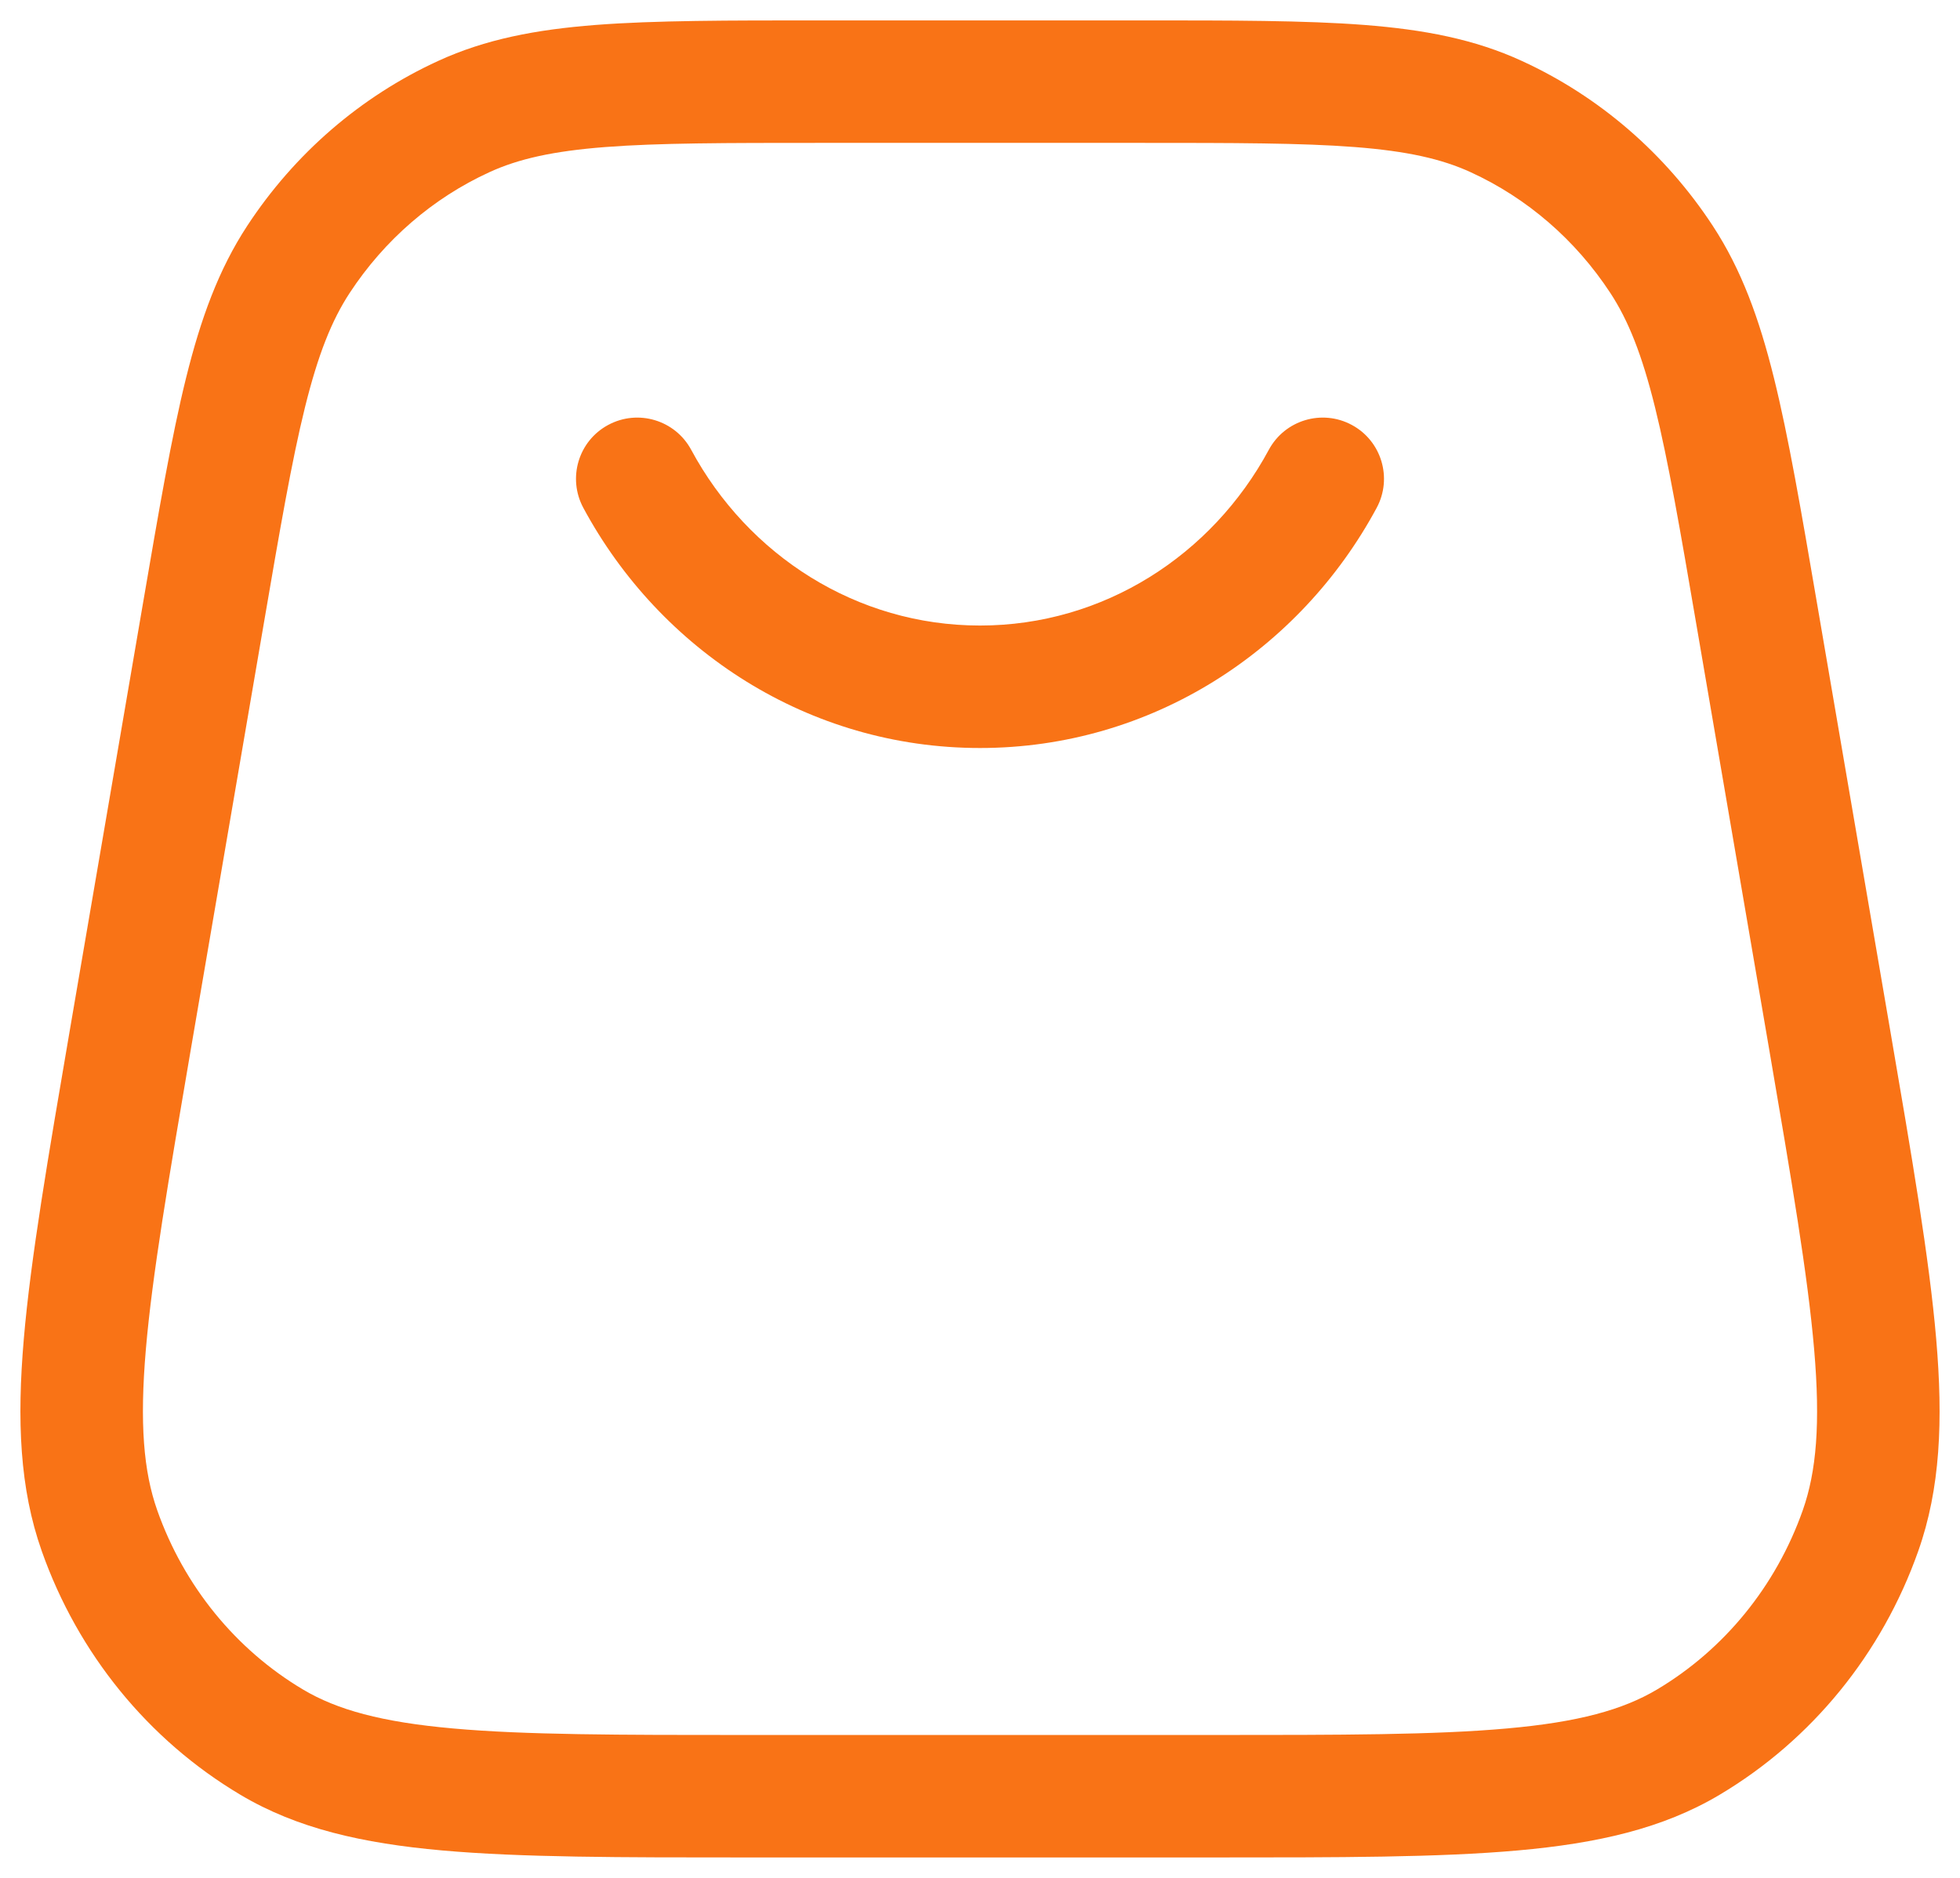 <svg width="48" height="46" viewBox="0 0 48 46" fill="none" xmlns="http://www.w3.org/2000/svg">
<path d="M6.655 42.676L7.422 41.387L6.655 42.676ZM3.197 25.44L4.675 25.694L3.197 25.44ZM2.437 37.497L3.851 36.997L2.437 37.497ZM44.803 25.44L46.282 25.187L44.803 25.44ZM45.563 37.497L44.149 36.997L45.563 37.497ZM41.345 42.676L40.578 41.387L41.345 42.676ZM36.641 2.854L37.266 1.491L36.641 2.854ZM43.026 15.064L41.547 15.317L43.026 15.064ZM40.692 6.355L39.437 7.177L40.692 6.355ZM11.359 2.854L10.734 1.491L11.359 2.854ZM4.974 15.064L3.496 14.811L4.974 15.064ZM7.308 6.355L8.563 7.177L7.308 6.355ZM33.714 12.441C34.107 11.711 33.834 10.801 33.105 10.409C32.376 10.016 31.466 10.289 31.073 11.018L33.714 12.441ZM16.927 11.018C16.534 10.289 15.624 10.016 14.895 10.409C14.165 10.801 13.893 11.711 14.286 12.441L16.927 11.018ZM20.09 3.5H27.91V0.5H20.09V3.5ZM41.547 15.317L43.325 25.694L46.282 25.187L44.504 14.811L41.547 15.317ZM29.688 42.5H18.312V45.5H29.688V42.5ZM4.675 25.694L6.453 15.317L3.496 14.811L1.718 25.187L4.675 25.694ZM18.312 42.5C15.141 42.5 12.862 42.499 11.094 42.34C9.342 42.184 8.256 41.883 7.422 41.387L5.888 43.965C7.279 44.793 8.879 45.154 10.827 45.328C12.759 45.501 15.196 45.5 18.312 45.5V42.5ZM1.718 25.187C1.177 28.351 0.753 30.816 0.583 32.799C0.412 34.795 0.48 36.461 1.023 37.996L3.851 36.997C3.515 36.044 3.417 34.87 3.572 33.055C3.729 31.227 4.125 28.909 4.675 25.694L1.718 25.187ZM7.422 41.387C5.776 40.408 4.508 38.857 3.851 36.997L1.023 37.996C1.908 40.504 3.627 42.62 5.888 43.965L7.422 41.387ZM43.325 25.694C43.875 28.909 44.271 31.227 44.428 33.055C44.584 34.87 44.485 36.044 44.149 36.997L46.977 37.996C47.52 36.461 47.588 34.795 47.417 32.799C47.247 30.816 46.824 28.351 46.282 25.187L43.325 25.694ZM29.688 45.5C32.804 45.5 35.241 45.501 37.173 45.328C39.121 45.154 40.721 44.793 42.112 43.965L40.578 41.387C39.743 41.883 38.658 42.184 36.906 42.34C35.138 42.499 32.859 42.5 29.688 42.5V45.5ZM44.149 36.997C43.492 38.857 42.224 40.408 40.578 41.387L42.112 43.965C44.373 42.62 46.092 40.504 46.977 37.996L44.149 36.997ZM27.91 3.5C30.223 3.5 31.872 3.501 33.178 3.602C34.464 3.702 35.307 3.893 36.016 4.218L37.266 1.491C36.112 0.961 34.879 0.725 33.41 0.611C31.961 0.499 30.177 0.5 27.91 0.5V3.5ZM44.504 14.811C44.11 12.51 43.802 10.705 43.444 9.26C43.082 7.799 42.646 6.602 41.947 5.534L39.437 7.177C39.878 7.85 40.211 8.685 40.532 9.981C40.857 11.295 41.146 12.973 41.547 15.317L44.504 14.811ZM36.016 4.218C37.397 4.851 38.584 5.875 39.437 7.177L41.947 5.534C40.789 3.766 39.169 2.363 37.266 1.491L36.016 4.218ZM20.09 0.5C17.823 0.5 16.039 0.499 14.59 0.611C13.121 0.725 11.888 0.961 10.734 1.491L11.985 4.218C12.693 3.893 13.536 3.702 14.822 3.602C16.128 3.501 17.777 3.5 20.09 3.5V0.5ZM6.453 15.317C6.854 12.973 7.143 11.295 7.468 9.981C7.789 8.685 8.122 7.85 8.563 7.177L6.053 5.534C5.354 6.602 4.918 7.799 4.556 9.26C4.198 10.705 3.89 12.51 3.496 14.811L6.453 15.317ZM10.734 1.491C8.831 2.363 7.211 3.766 6.053 5.534L8.563 7.177C9.416 5.875 10.603 4.851 11.985 4.218L10.734 1.491ZM31.073 11.018C29.68 13.604 27.022 15.323 24 15.323V18.323C28.201 18.323 31.835 15.93 33.714 12.441L31.073 11.018ZM24 15.323C20.978 15.323 18.32 13.604 16.927 11.018L14.286 12.441C16.165 15.93 19.799 18.323 24 18.323V15.323Z" fill="#F97316"/>
</svg>
